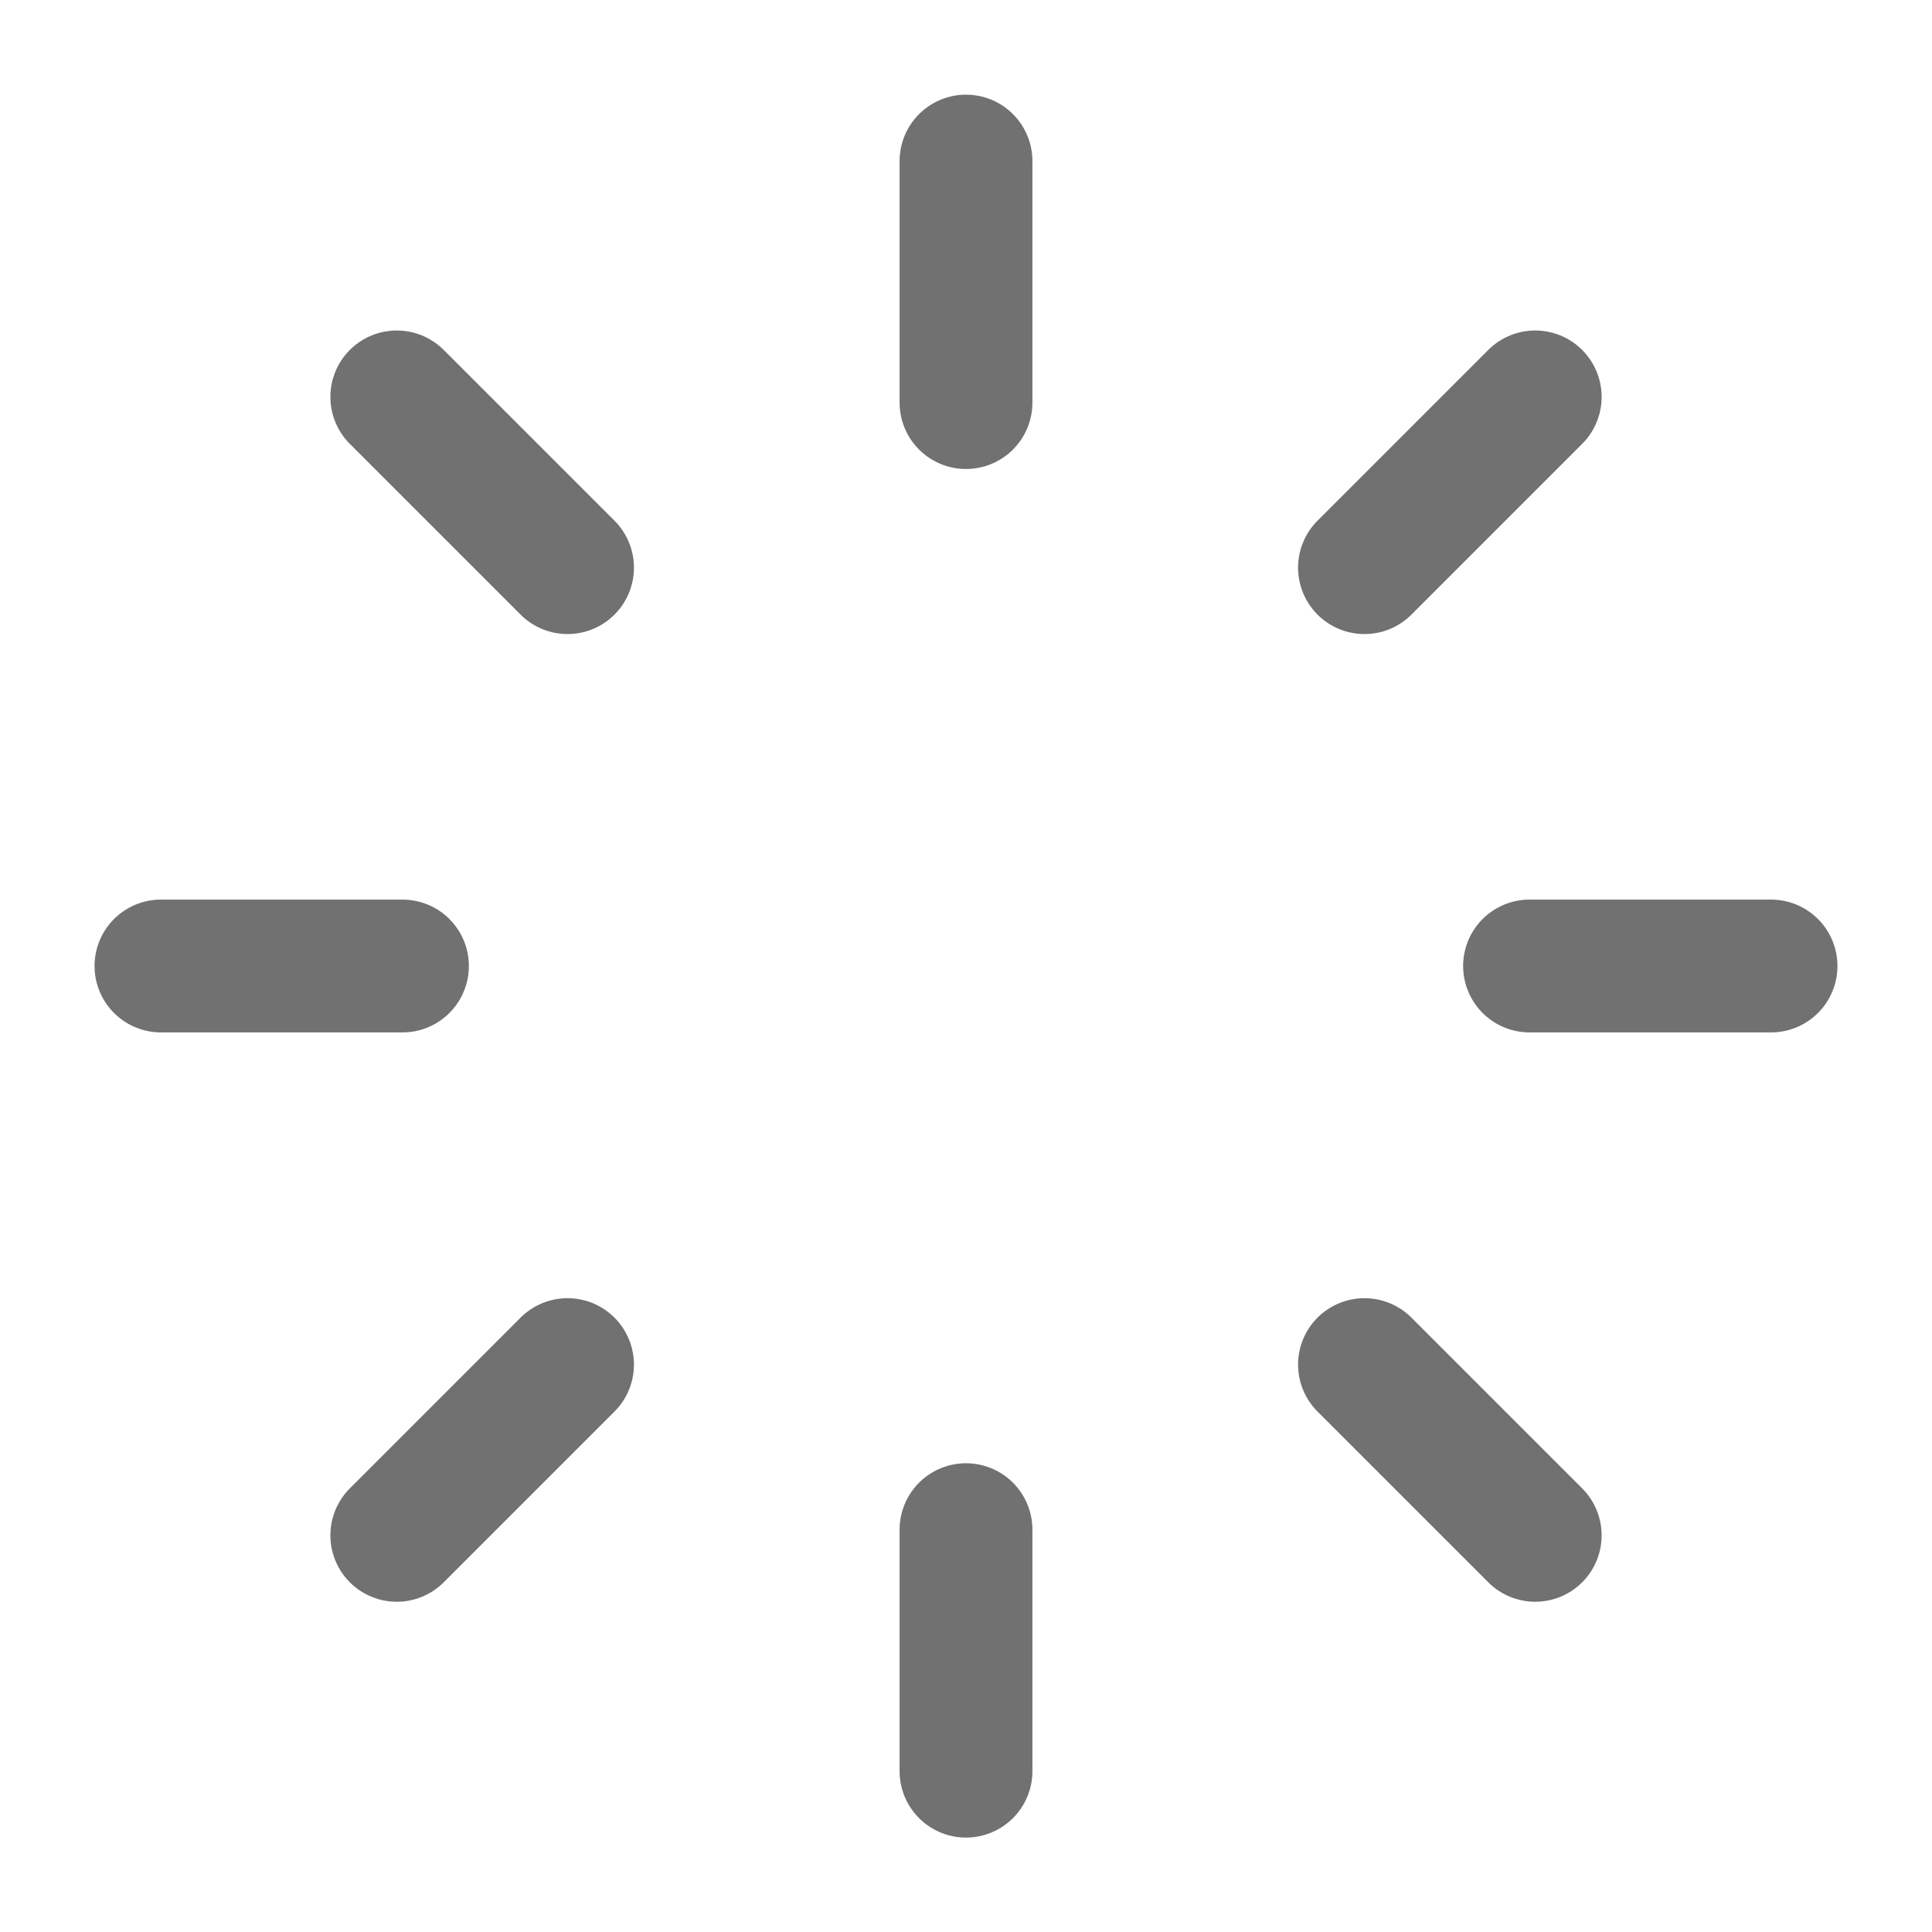 <svg width="16" height="16" viewBox="0 0 16 16" fill="none" xmlns="http://www.w3.org/2000/svg">
<path d="M8 1.334L8 3.334" stroke="#717171" stroke-width="1.1" stroke-linecap="round" stroke-linejoin="round"/>
<path d="M8 12.668L8 14.668" stroke="#717171" stroke-width="1.1" stroke-linecap="round" stroke-linejoin="round"/>
<path d="M14.667 8L12.667 8" stroke="#717171" stroke-width="1.1" stroke-linecap="round" stroke-linejoin="round"/>
<path d="M3.333 8L1.333 8" stroke="#717171" stroke-width="1.1" stroke-linecap="round" stroke-linejoin="round"/>
<path d="M12.714 3.287L11.3 4.701" stroke="#717171" stroke-width="1.1" stroke-linecap="round" stroke-linejoin="round"/>
<path d="M4.7 11.301L3.286 12.715" stroke="#717171" stroke-width="1.1" stroke-linecap="round" stroke-linejoin="round"/>
<path d="M3.286 3.287L4.7 4.701" stroke="#717171" stroke-width="1.1" stroke-linecap="round" stroke-linejoin="round"/>
<path d="M11.3 11.301L12.714 12.715" stroke="#717171" stroke-width="1.1" stroke-linecap="round" stroke-linejoin="round"/>
</svg>
